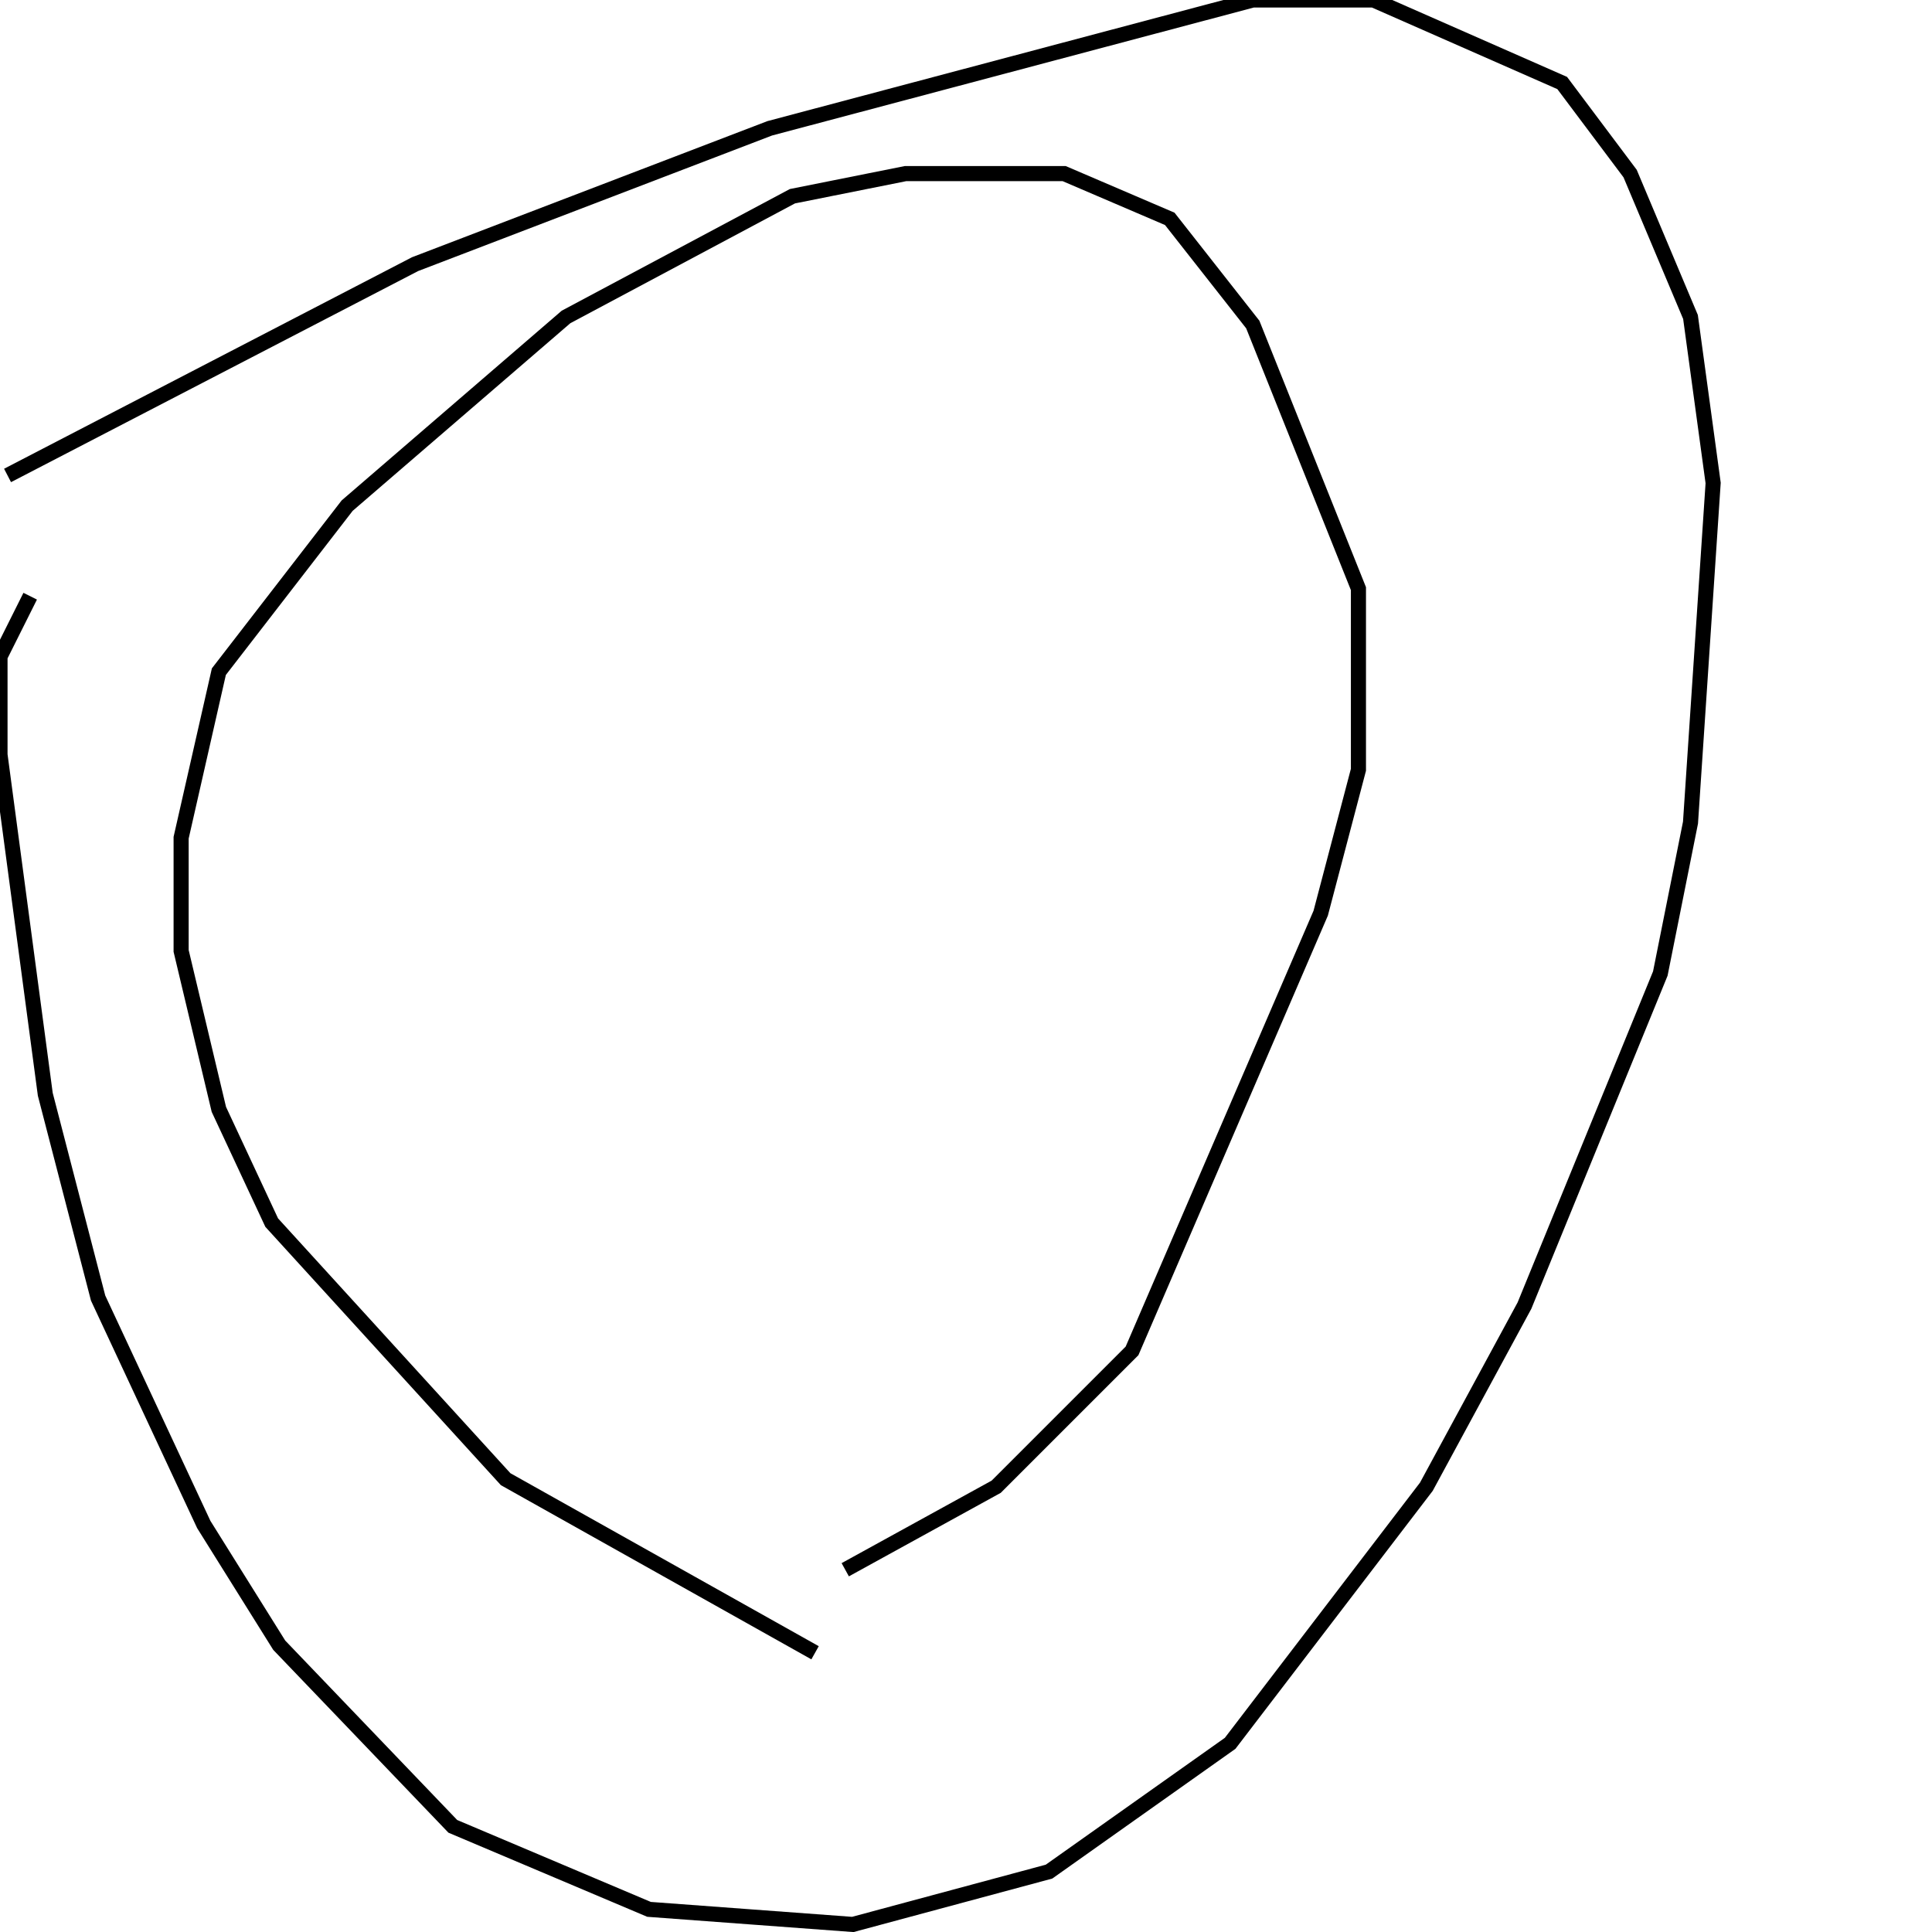 <?xml version="1.0" encoding="utf-8" ?>
<svg baseProfile="full" height="256" version="1.1" width="256" xmlns="http://www.w3.org/2000/svg" xmlns:ev="http://www.w3.org/2001/xml-events" xmlns:xlink="http://www.w3.org/1999/xlink"><defs /><polyline fill="none" points="1,63 55,35 102,17 166,0 182,0 207,11 216,23 224,42 227,64 224,109 220,129 202,173 189,197 163,231 139,248 113,255 86,253 60,242 37,218 27,202 13,172 6,145 0,100 0,87 4,79" stroke="rgb(0%,0%,0%)" stroke-width="2" /><polyline fill="none" points="108,219 67,196 36,162 29,147 24,126 24,111 29,89 46,67 75,42 105,26 120,23 141,23 155,29 166,43 180,78 180,102 175,121 150,179 132,197 112,208" stroke="rgb(0%,0%,0%)" stroke-width="2" /></svg>